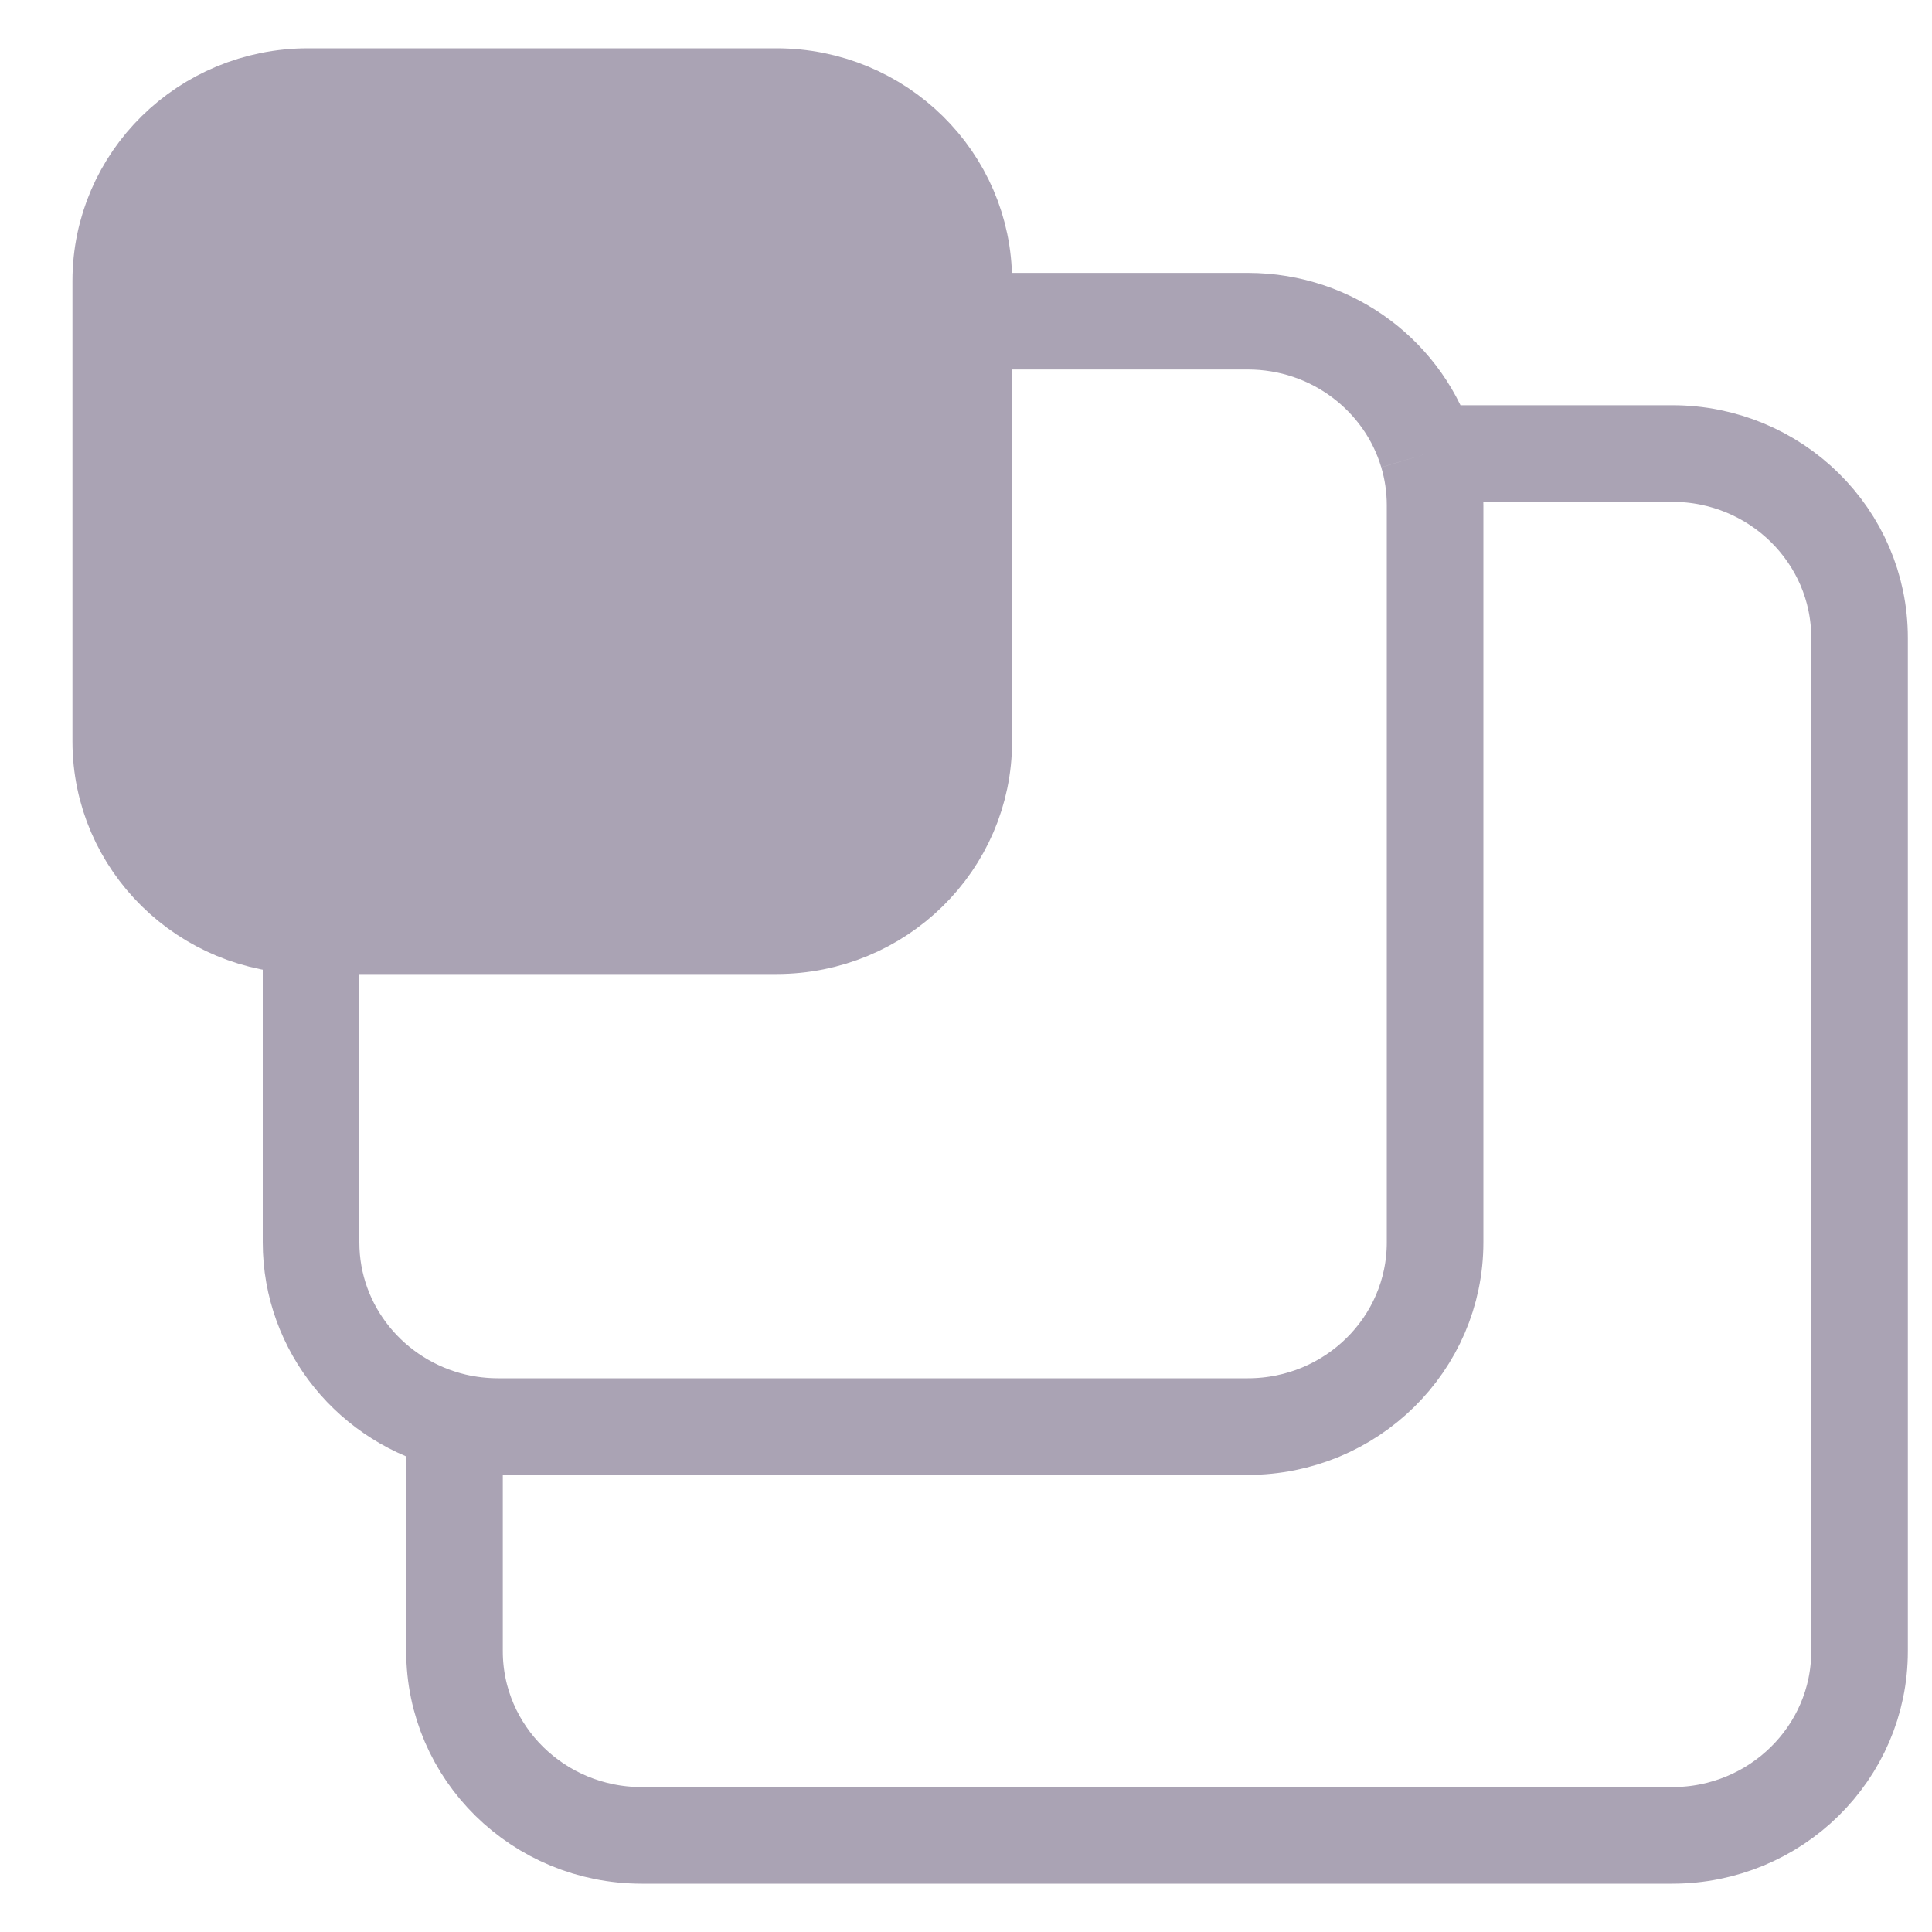 <svg width="20" height="20" viewBox="0 0 20 20" fill="none" xmlns="http://www.w3.org/2000/svg">
<path d="M1.25 2.907C1.25 1.854 2.118 1 3.189 1H8.038C9.109 1 9.977 1.854 9.977 2.907V3.325V4.695V7.676C9.977 8.729 9.109 9.583 8.038 9.583H4.705H3.22H3.189C2.118 9.583 1.25 8.729 1.25 7.676V2.907Z" fill="#AAA3B4"/>
<path fill-rule="evenodd" clip-rule="evenodd" d="M3.22 5.232C3.22 4.178 4.088 3.325 5.159 3.325H9.977V4.695V7.676C9.977 8.729 9.109 9.583 8.038 9.583H4.705H3.22V5.232Z" fill="#AAA3B4"/>
<path d="M14.778 4.695C14.829 4.866 14.856 5.046 14.856 5.232V12.861C14.856 13.914 13.988 14.768 12.917 14.768H5.159C5.003 14.768 4.85 14.75 4.705 14.716M14.778 4.695C14.543 3.903 13.798 3.325 12.917 3.325H9.977M14.778 4.695H17.311C18.382 4.695 19.25 5.549 19.25 6.603V17.093C19.25 18.146 18.382 19 17.311 19H6.644C5.573 19 4.705 18.146 4.705 17.093V14.716M9.977 4.695V3.325M9.977 4.695V7.676C9.977 8.729 9.109 9.583 8.038 9.583H4.705M9.977 4.695H6.644C5.573 4.695 4.705 5.549 4.705 6.603V9.583M9.977 3.325H5.159C4.088 3.325 3.22 4.178 3.22 5.232V9.583M9.977 3.325V2.907C9.977 1.854 9.109 1 8.038 1H3.189C2.118 1 1.25 1.854 1.25 2.907V7.676C1.25 8.729 2.118 9.583 3.189 9.583H3.22M4.705 9.583H3.22M4.705 14.716C3.853 14.514 3.22 13.76 3.22 12.861V9.583" stroke="#AAA3B4"/>
</svg>
